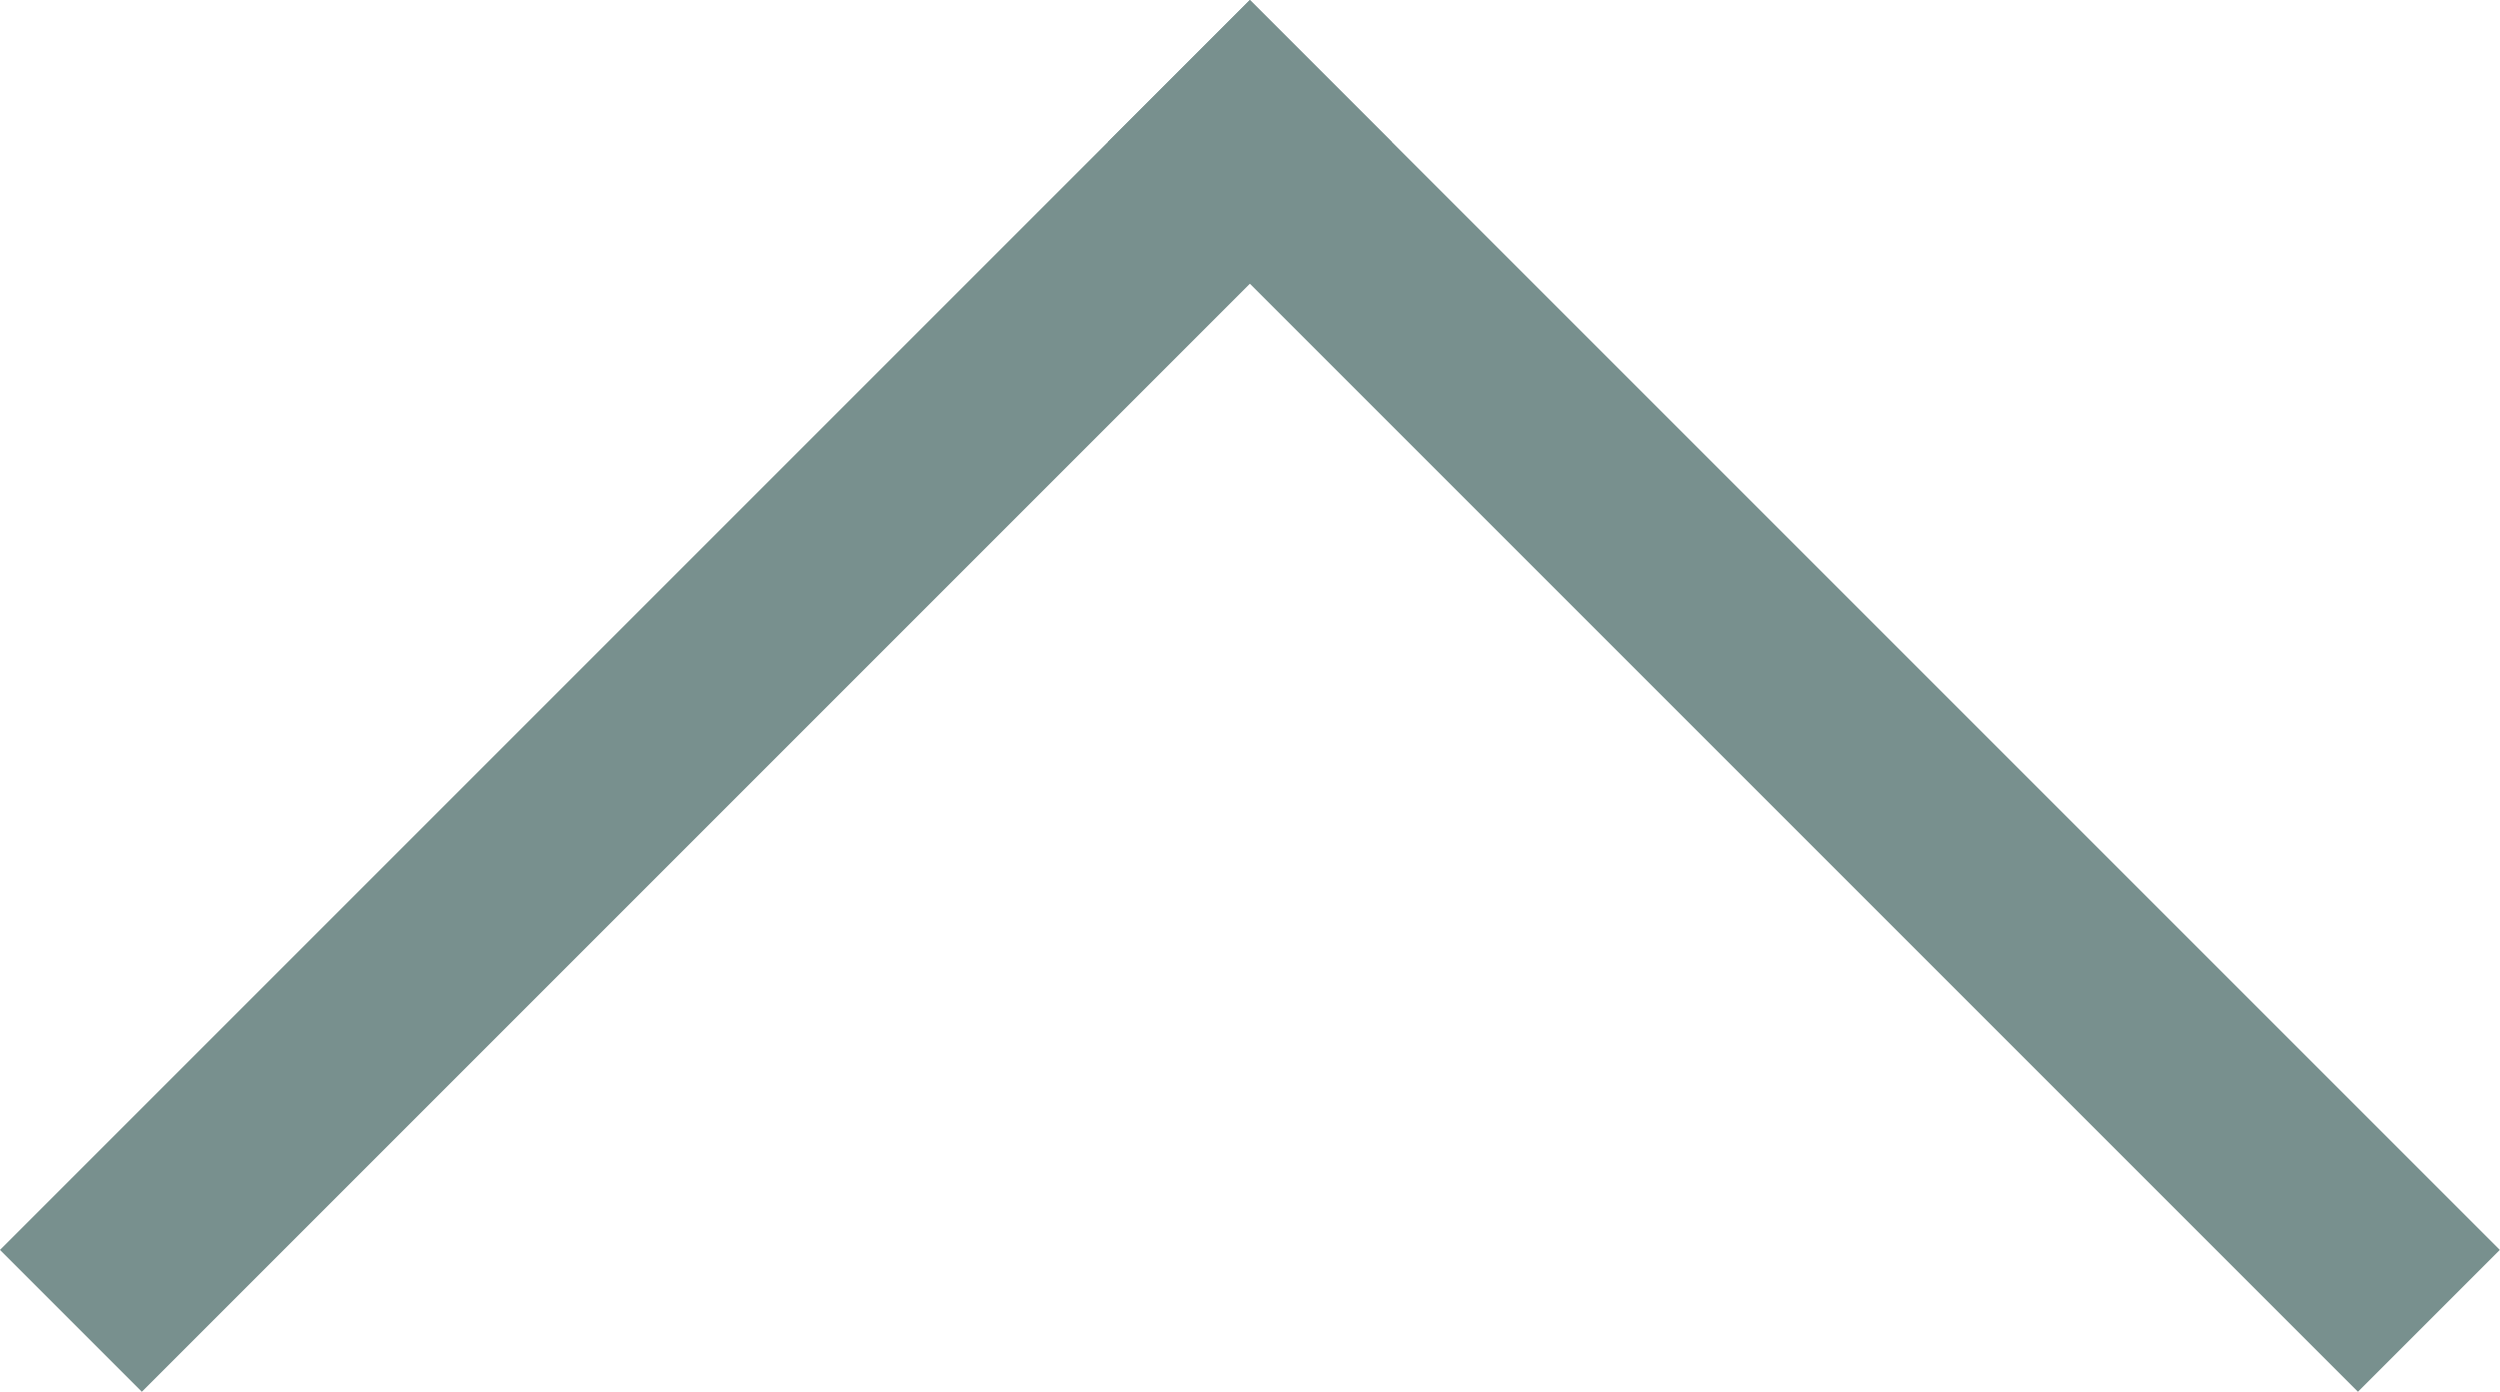 <svg xmlns="http://www.w3.org/2000/svg" viewBox="0 0 12.461 6.937">
  <defs>
    <style>
      .cls-1 {
        fill: none;
        stroke: #78908e;
        stroke-linecap: square;
        stroke-miterlimit: 10;
      }
    </style>
  </defs>
  <g id="Group" transform="translate(-0.27 0.207) rotate(90)">
    <path id="Line" class="cls-1" d="M-.5,6.5-6.023.977" transform="rotate(180)"/>
    <path id="Line-2" data-name="Line" class="cls-1" d="M-.5-6.5-6.023-.977" transform="translate(0 -13) rotate(180)"/>
  </g>
</svg>
